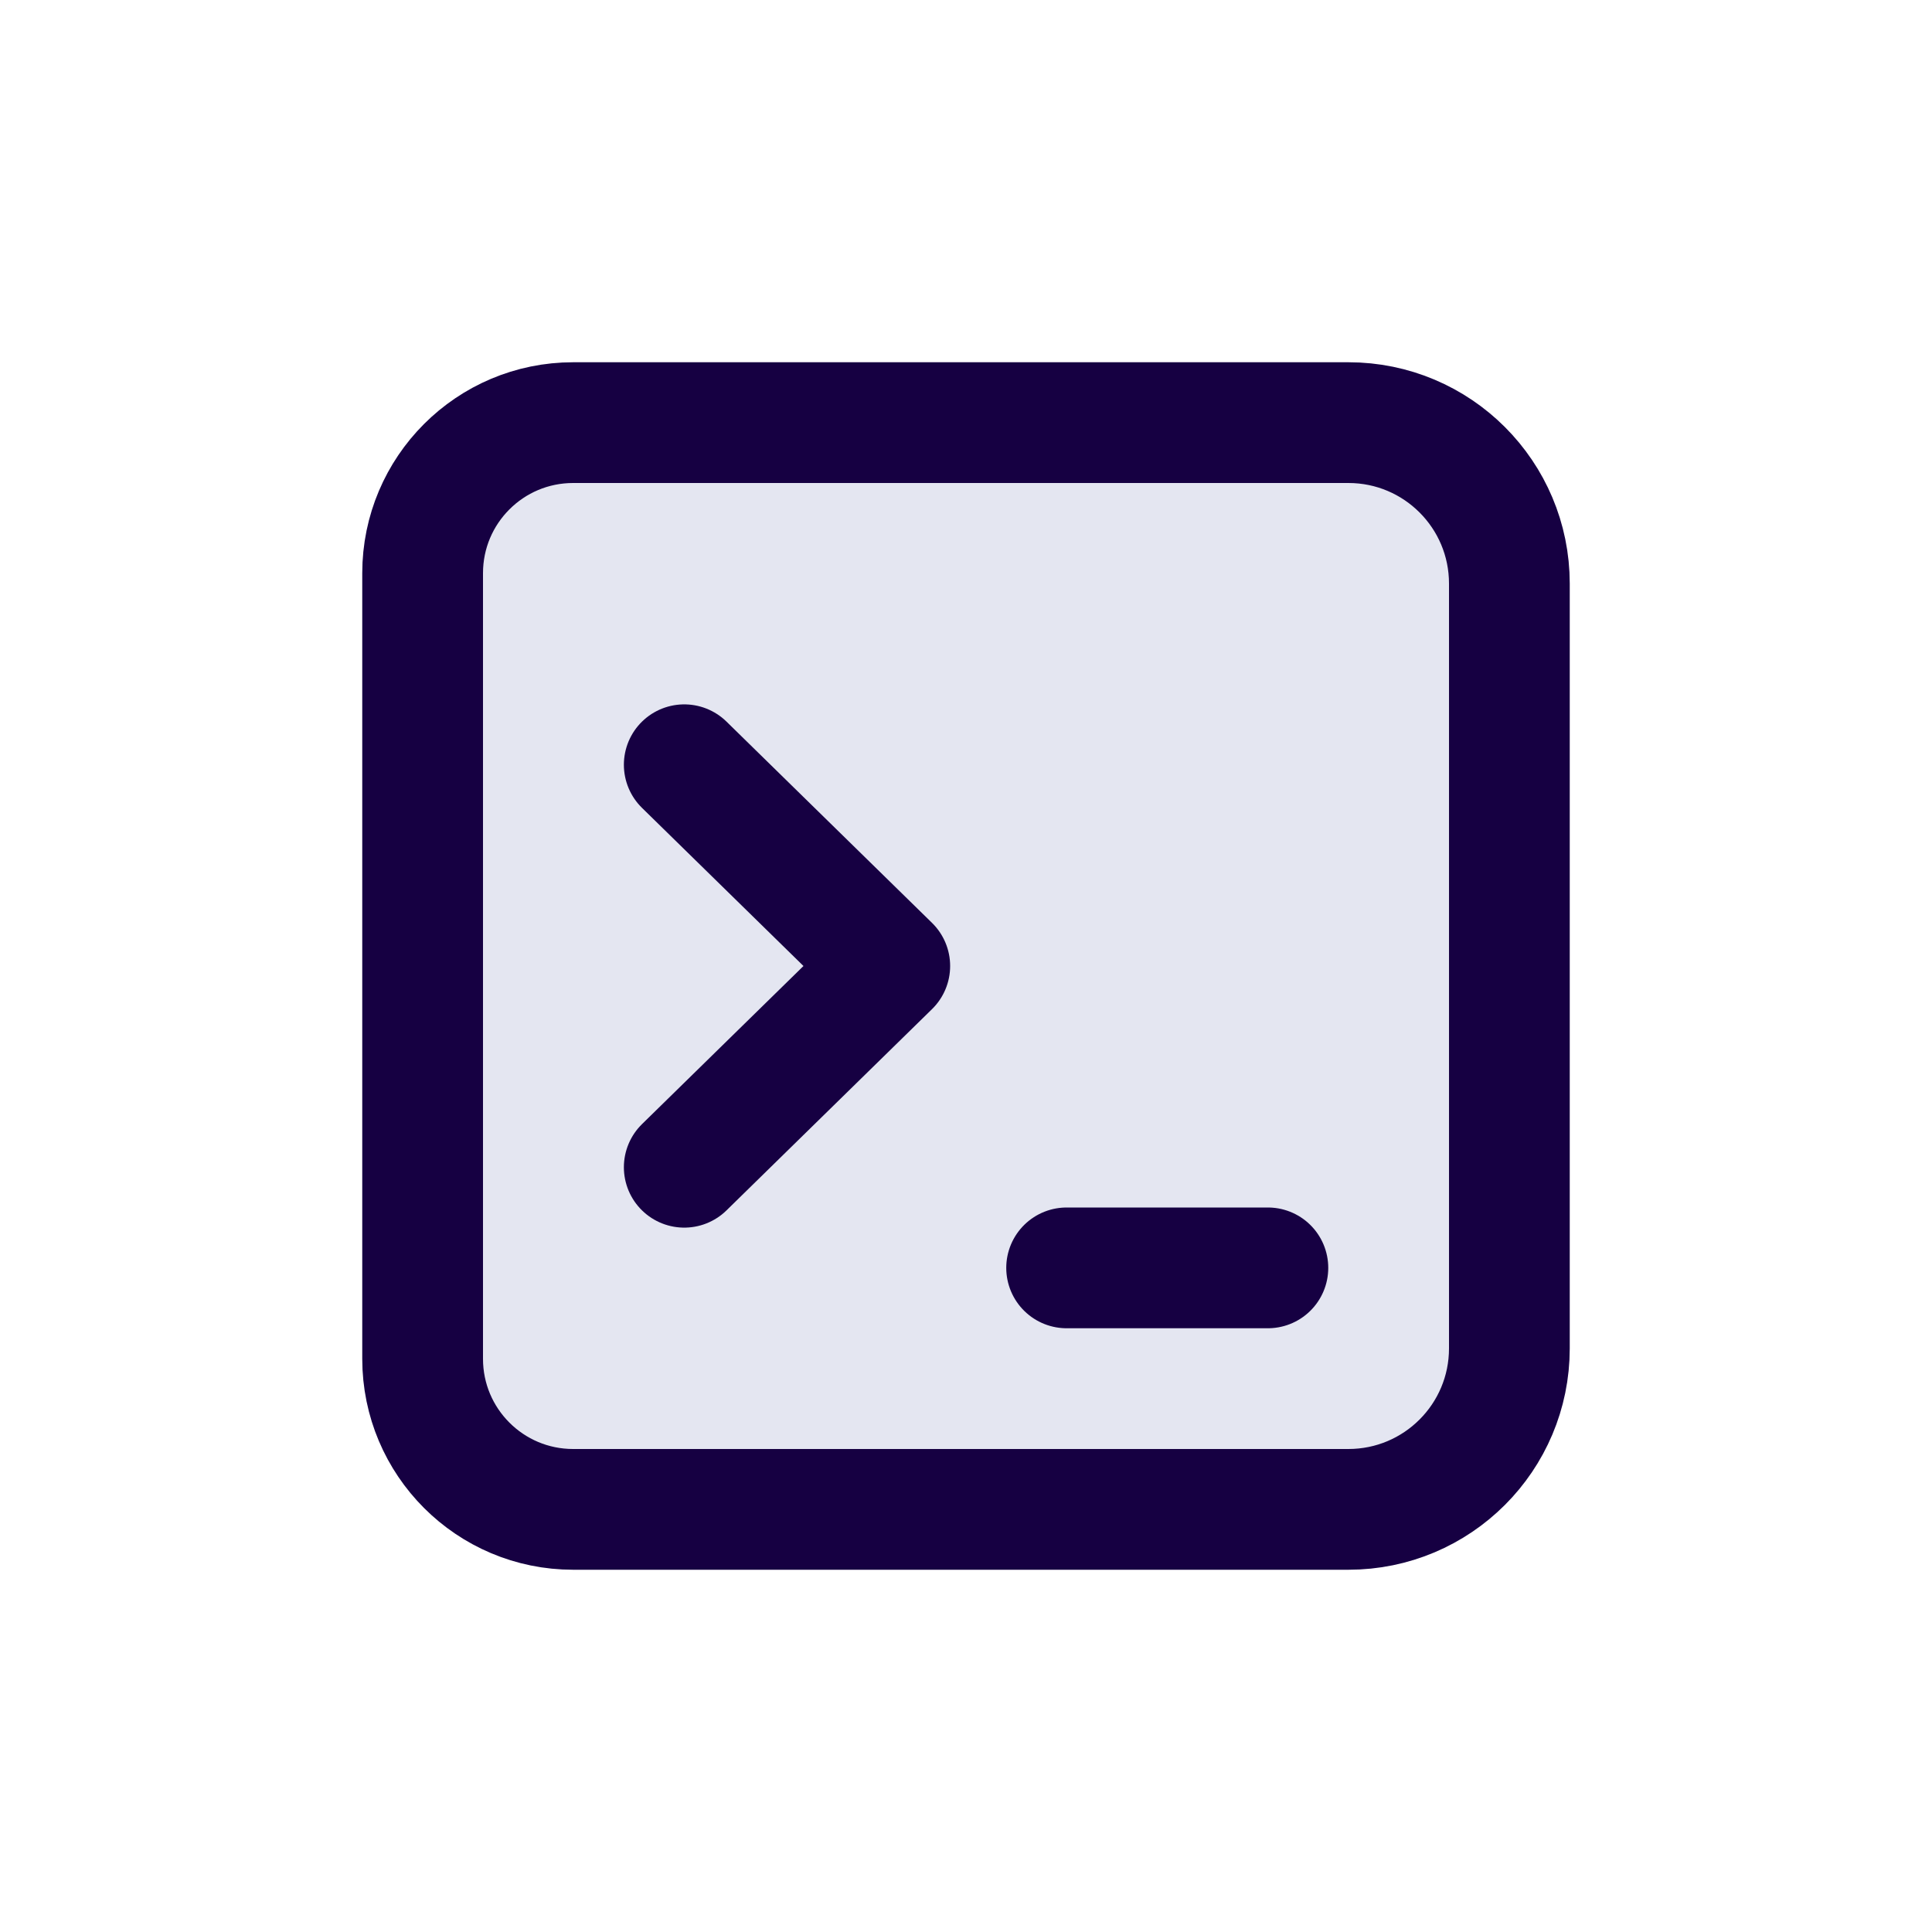 <svg width="24" height="24" viewBox="0 0 24 24" fill="none" xmlns="http://www.w3.org/2000/svg">
<path d="M14.75 18.75H16.75C17.855 18.75 18.75 17.855 18.75 16.75V10V7.25C18.75 6.145 17.855 5.25 16.75 5.25L7.12 5.25C6.087 5.25 5.25 6.087 5.25 7.12L5.25 10V16.88C5.25 17.913 6.087 18.75 7.12 18.75H14.75Z" fill="#E4E6F1" stroke="#160042" stroke-width="1.5" stroke-linecap="round" stroke-linejoin="round"/>
<path d="M8.5 9.5L11.053 12L8.5 14.5" stroke="#160042" stroke-width="1.5" stroke-linecap="round" stroke-linejoin="round"/>
<path d="M15.75 15.75H13.25" stroke="#160042" stroke-width="1.5" stroke-linecap="round"/>
</svg>
